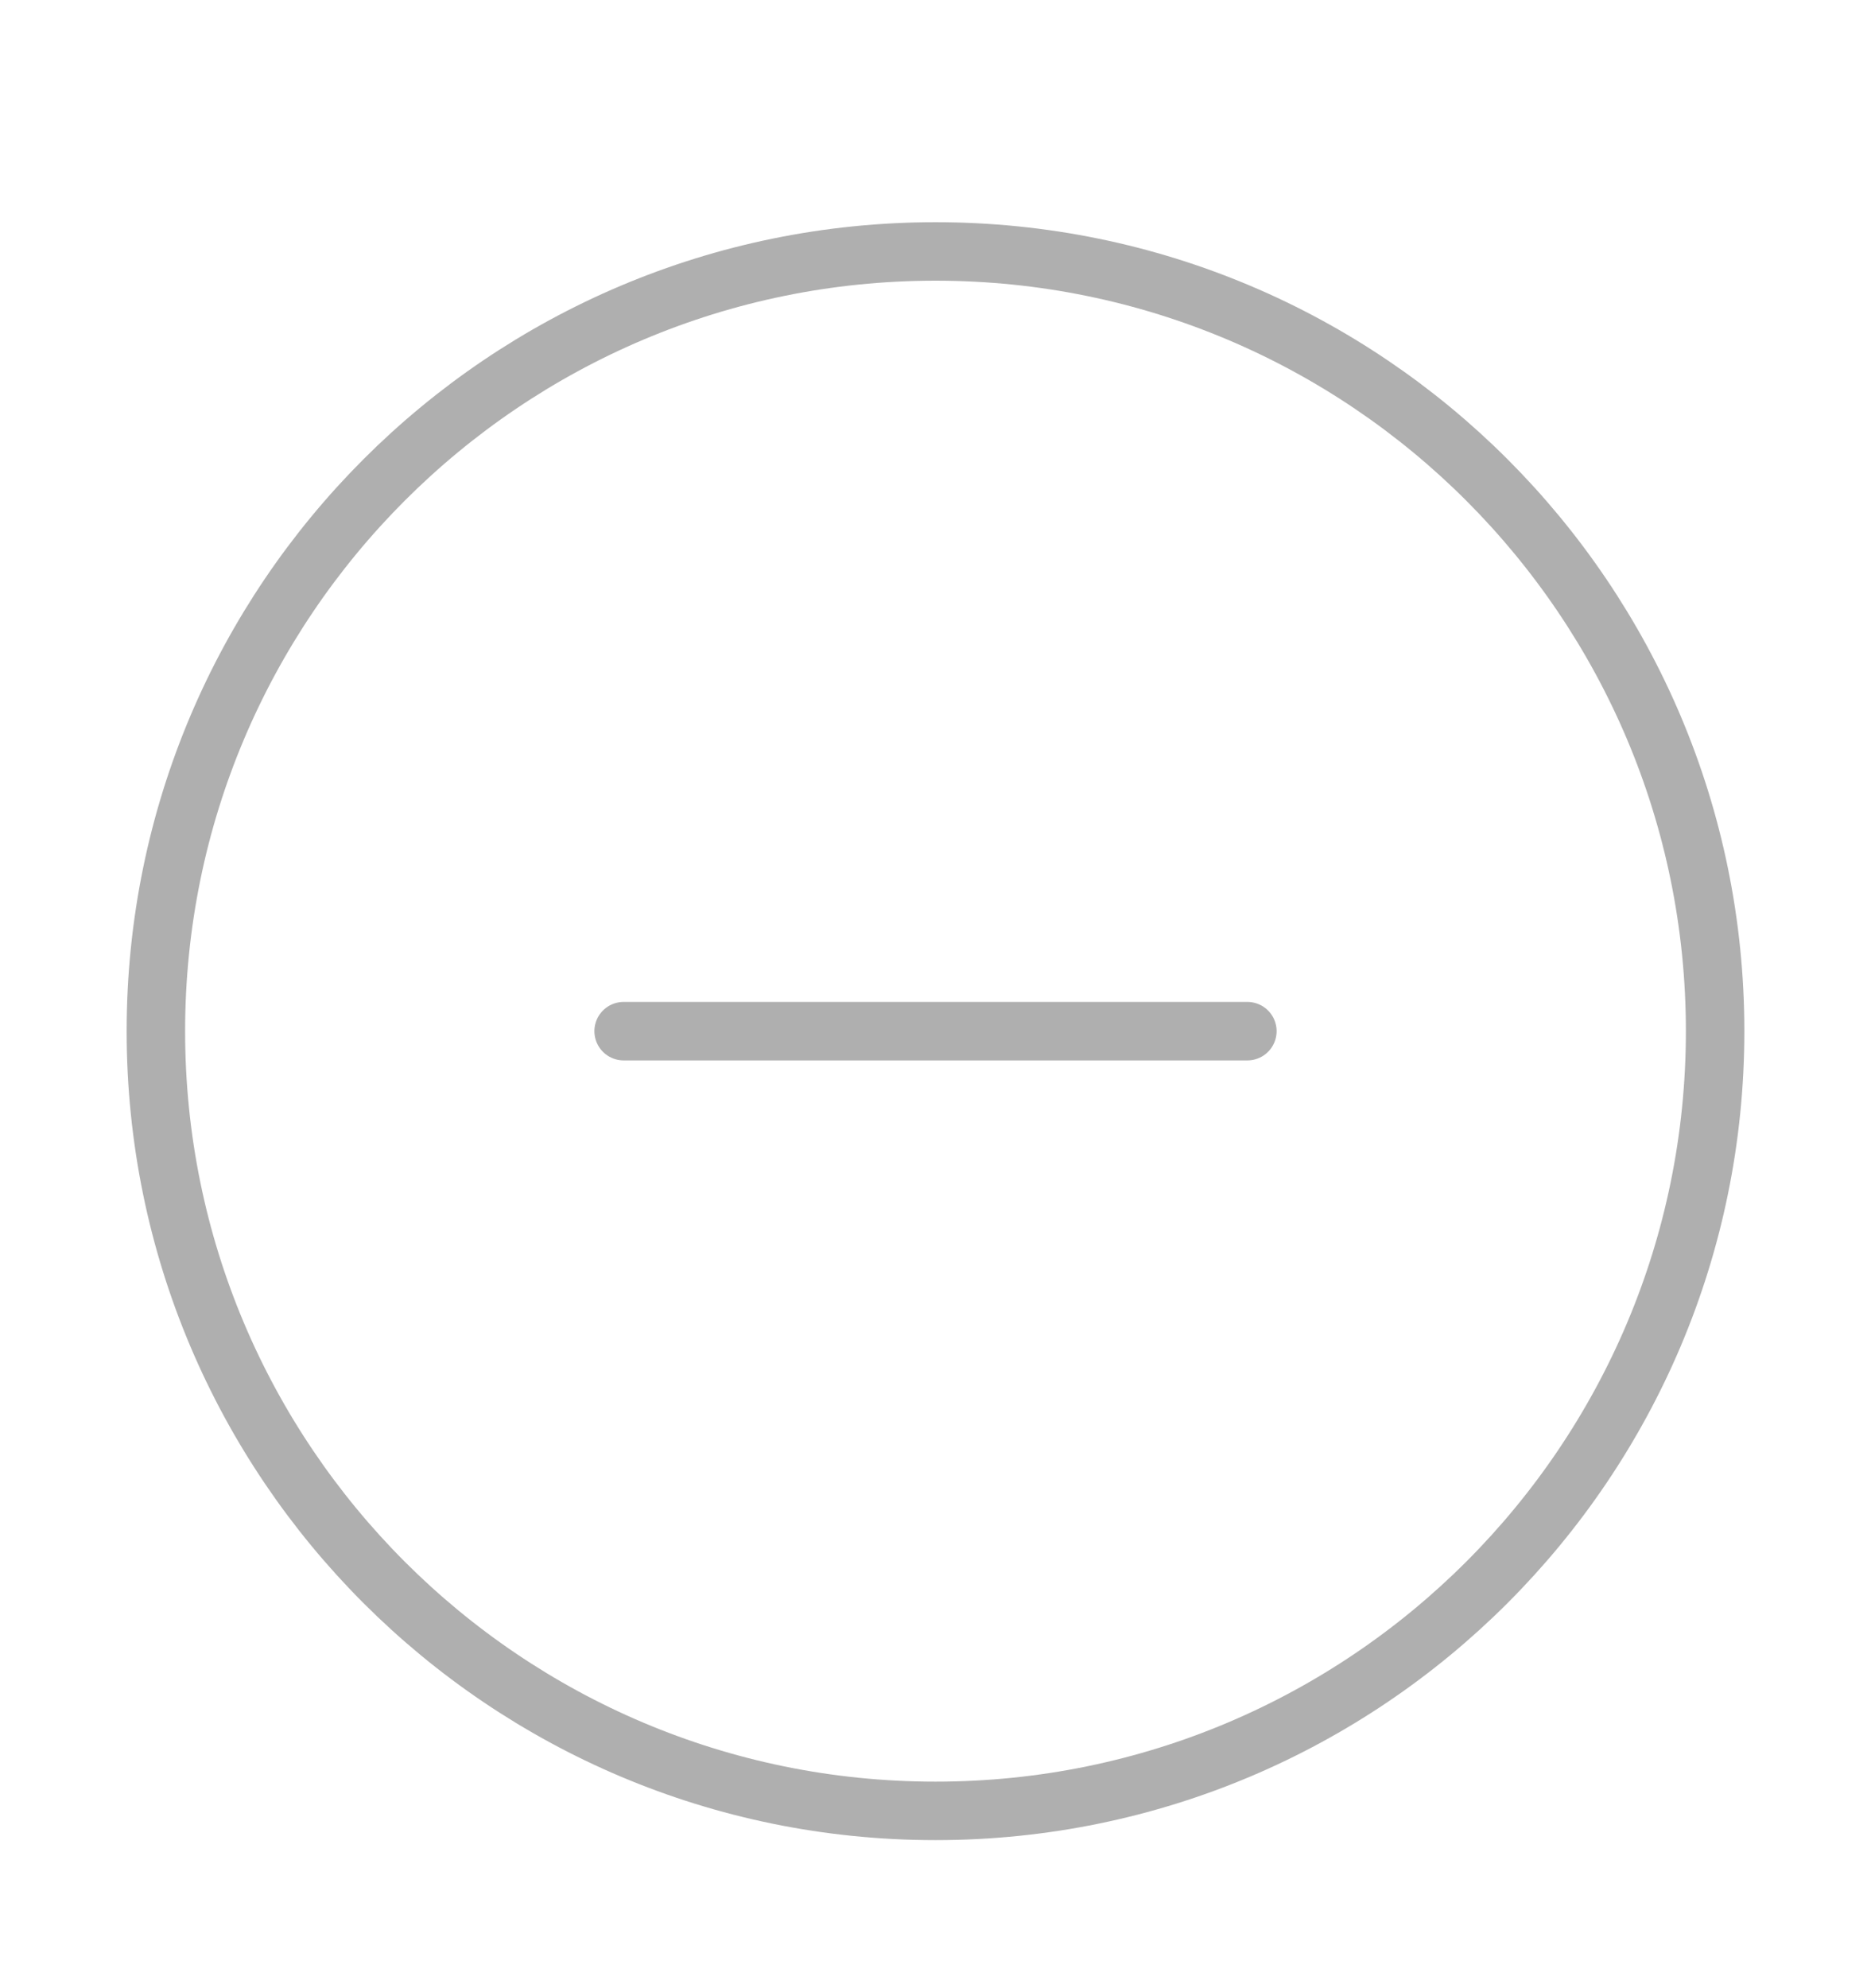 <svg width="16" height="17" viewBox="0 0 16 17" fill="none" xmlns="http://www.w3.org/2000/svg">
<path d="M5.333 8.817H10.667M14.667 8.817C14.667 12.499 11.682 15.484 8 15.484C4.318 15.484 1.333 12.499 1.333 8.817C1.333 5.135 4.318 2.15 8 2.15C11.682 2.15 14.667 5.135 14.667 8.817Z" stroke="#AFAFAF" stroke-width="0.5" stroke-linecap="round" stroke-linejoin="round"/>
</svg>

